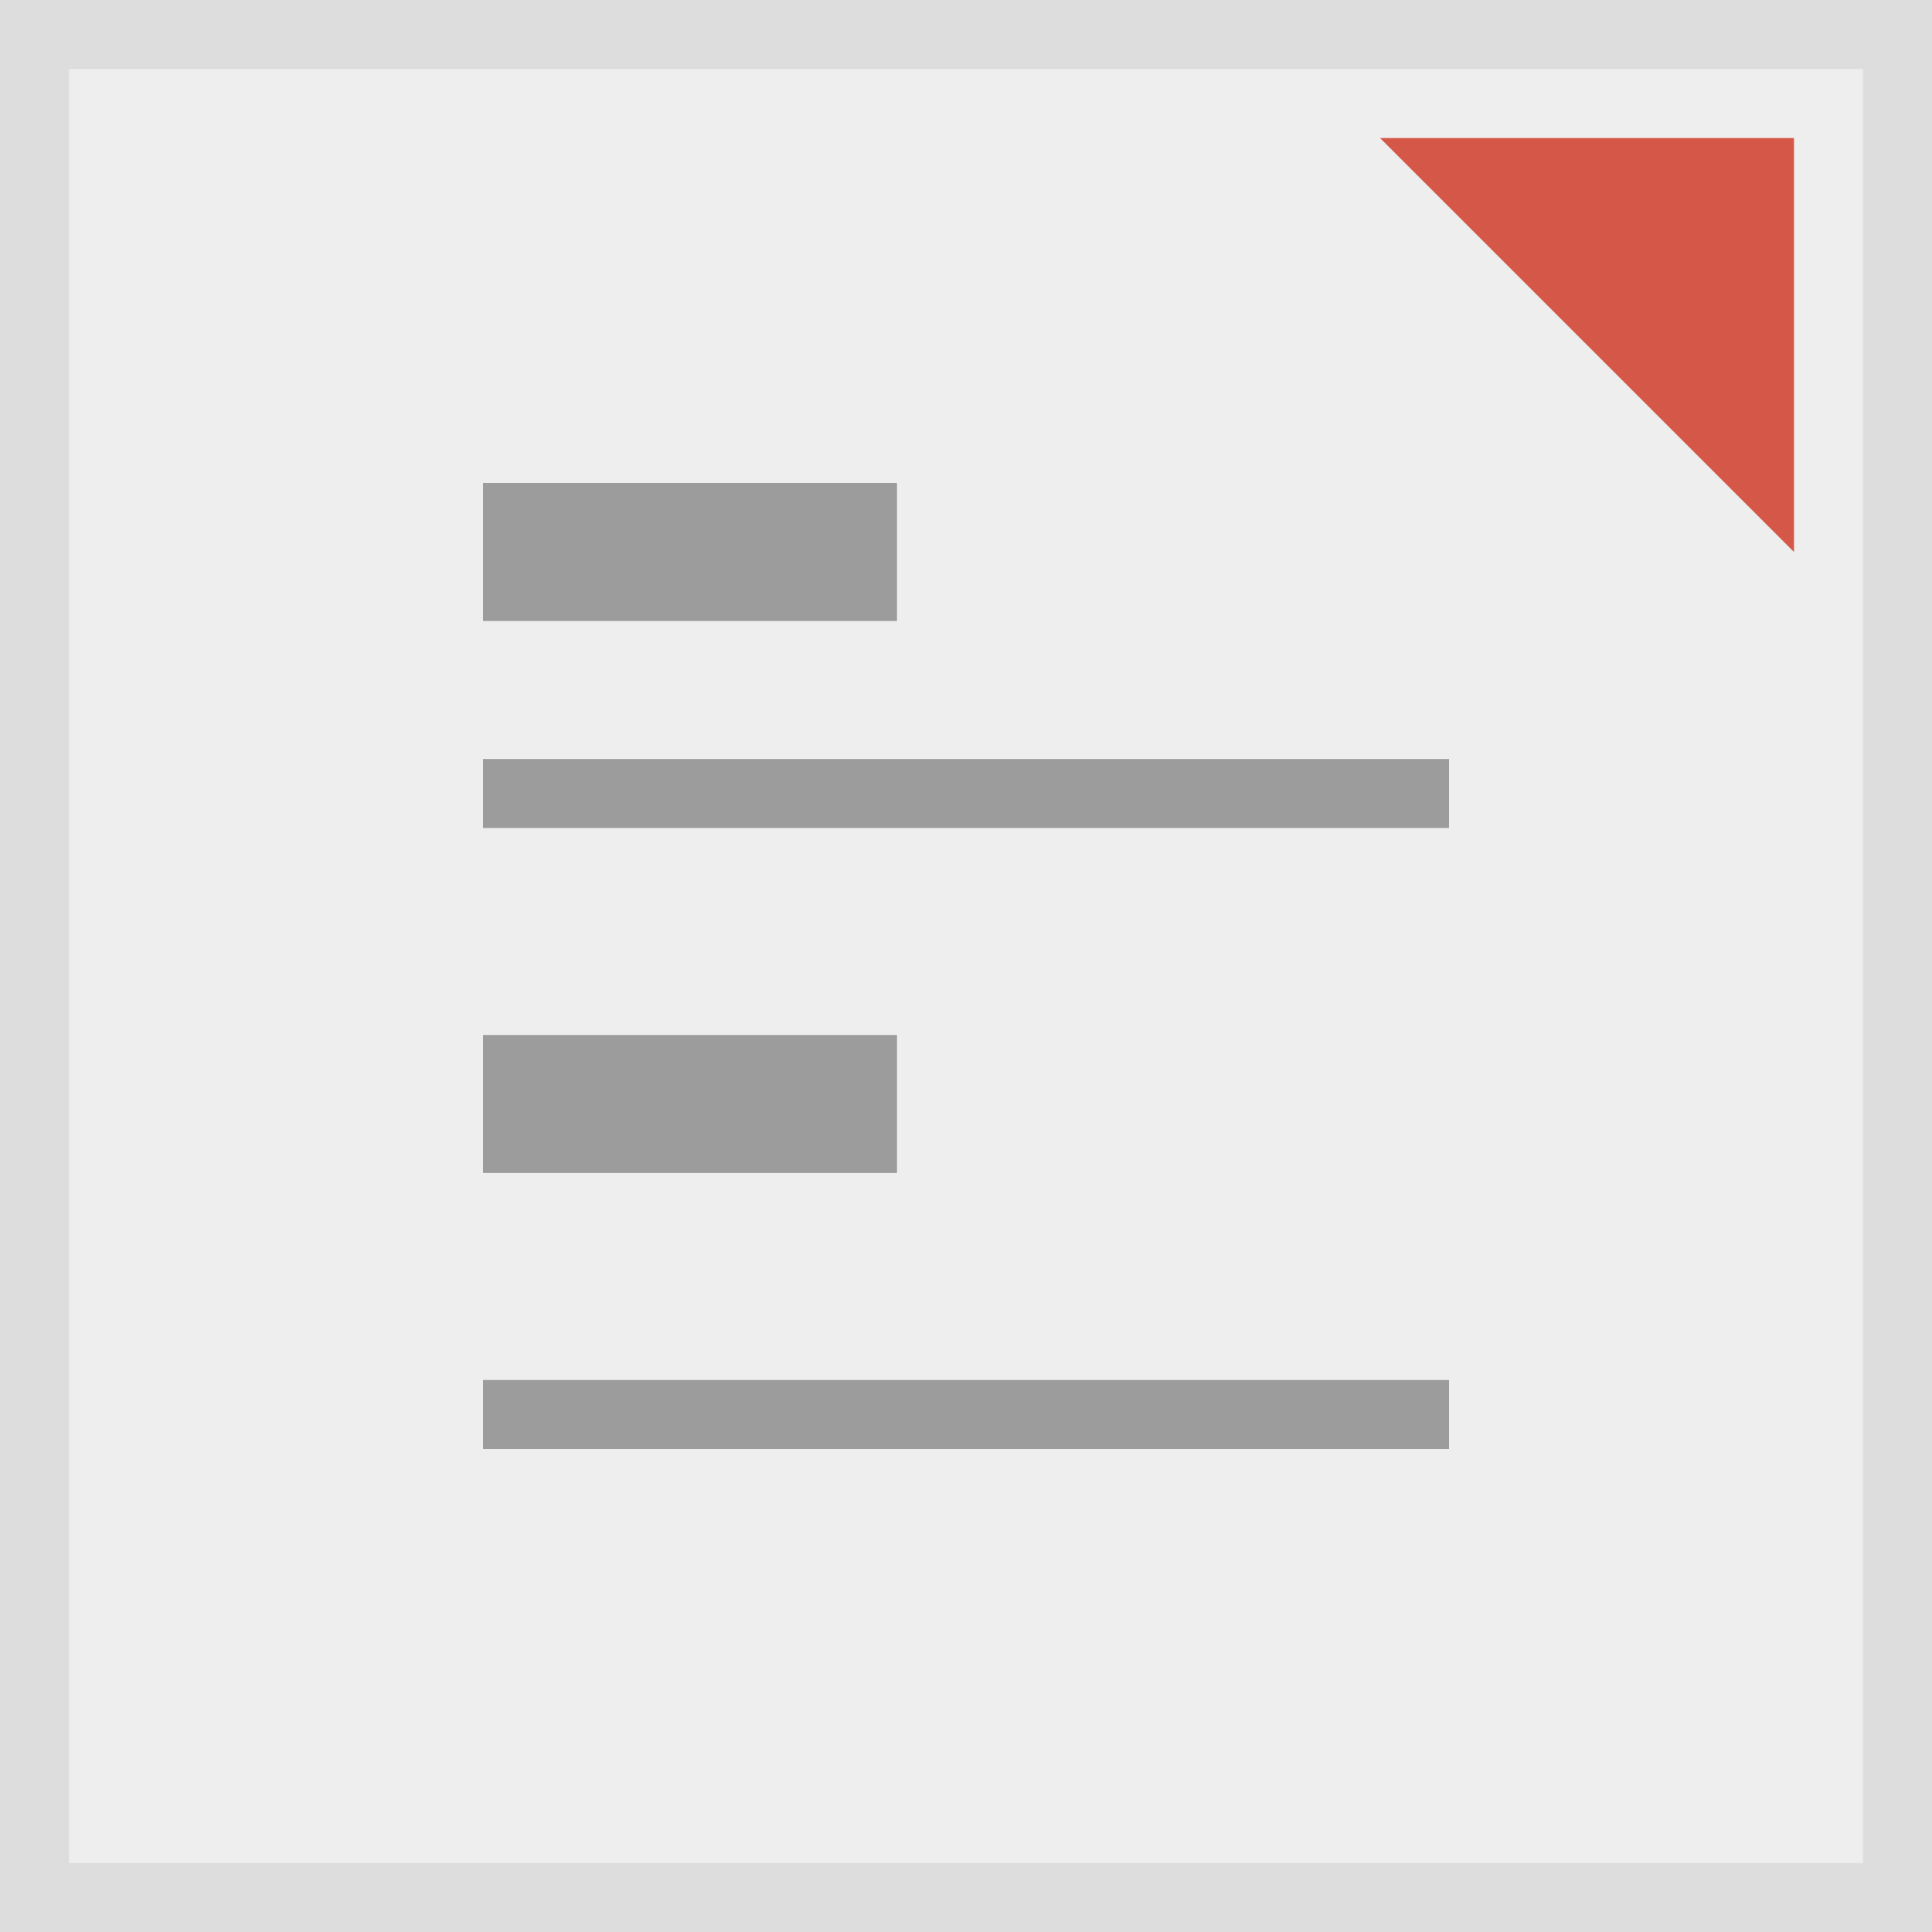 <?xml version="1.0" encoding="utf-8"?>
<!-- Generator: Adobe Illustrator 16.0.0, SVG Export Plug-In . SVG Version: 6.00 Build 0)  -->
<!DOCTYPE svg PUBLIC "-//W3C//DTD SVG 1.0//EN" "http://www.w3.org/TR/2001/REC-SVG-20010904/DTD/svg10.dtd">
<svg version="1.0" xmlns="http://www.w3.org/2000/svg" xmlns:xlink="http://www.w3.org/1999/xlink" x="0px" y="0px" width="28px"
	 height="28px" viewBox="0 0 28 28" enable-background="new 0 0 28 28" xml:space="preserve">
<rect x="0" y="0" width="28" height="28" fill="#333333" stroke="none"/>
<g id="Background">
	<rect x="0.5" y="0.5" fill="#EEEEEE" stroke="#DDDDDD" stroke-miterlimit="10" width="27" height="27"/>
</g>
<g id="Main_Shape">
	<rect x="7" y="7" fill="#9C9C9C" width="6" height="2"/>
	<rect x="7" y="11" fill="#9C9C9C" width="14" height="1"/>
	<rect x="7" y="20" fill="#9C9C9C" width="14" height="1"/>
	<rect x="7" y="15" fill="#9C9C9C" width="6" height="2"/>
</g>
<g id="Mine">
	<polygon fill="#D45748" points="26,2 20,2 26,8 	"/>
</g>
</svg>
